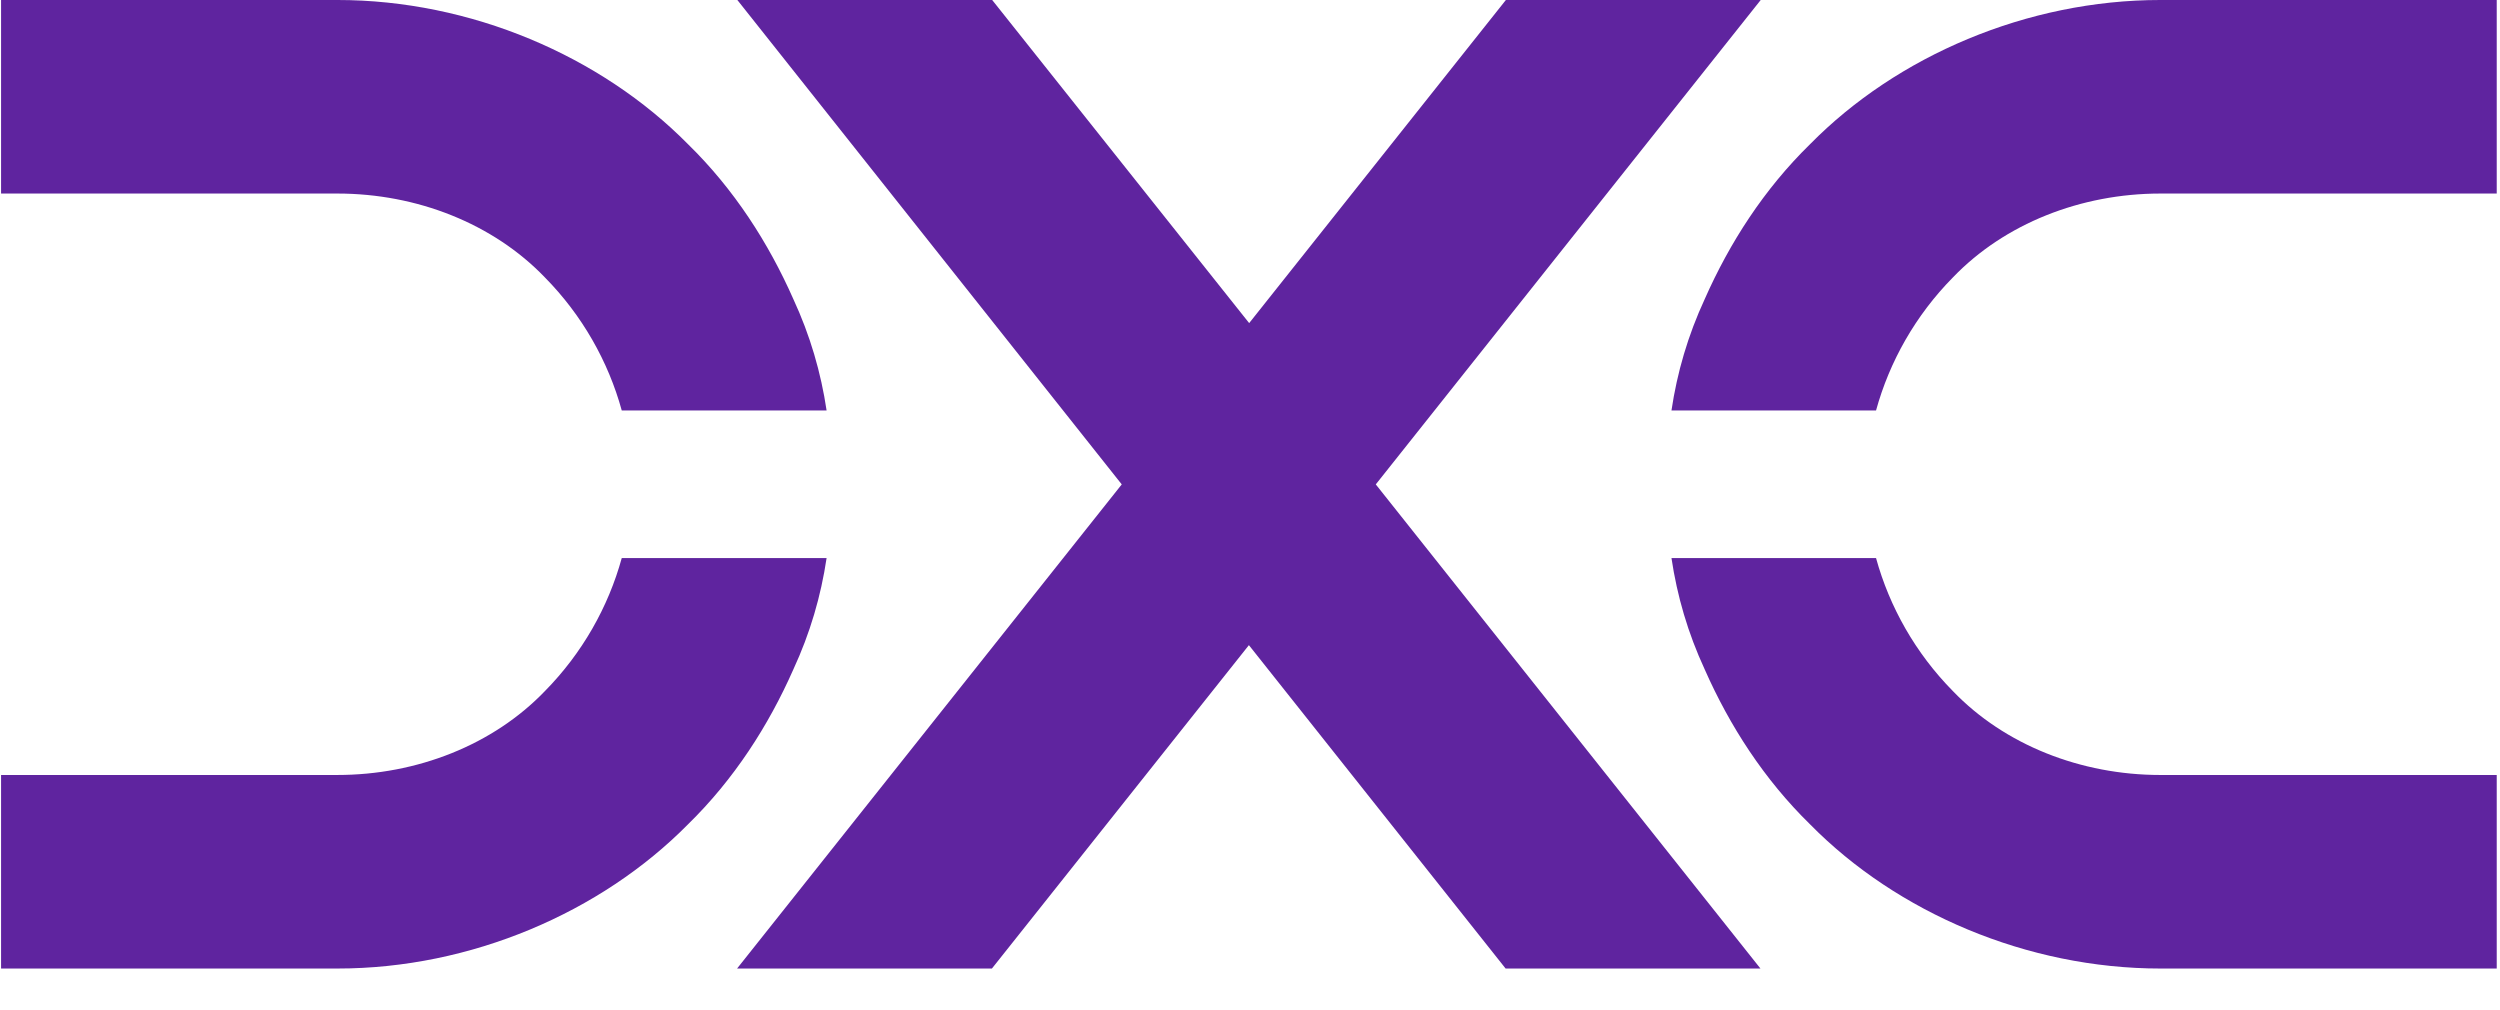 <svg width="198" height="80" version="1.1" viewBox="0 0 198 80" xml:space="preserve" xmlns="http://www.w3.org/2000/svg">
<title>DXC Technology logo</title>
<style type="text/css">
	.st0{fill:#5F249F;}
</style>
<g id="vlpa" transform="matrix(2.129 0 0 2.129 -.49 -.852)">
		<path class="st0" d="m30.98 21.16c-0.21 1.41-0.61 2.79-1.24 4.15-0.92 2.08-2.2 4.08-3.92 5.76-3.24 3.28-8.08 5.36-13.03 5.36h-12.52v-7.2h12.51c2.96 0 5.8-1.12 7.72-3.12 1.39-1.41 2.36-3.13 2.86-4.95zm0-5.49c-0.21-1.41-0.61-2.79-1.24-4.15-0.92-2.08-2.2-4.08-3.92-5.76-3.24-3.28-8.08-5.36-13.04-5.36h-12.51v7.2h12.51c2.96 0 5.8 1.12 7.72 3.12 1.39 1.41 2.36 3.13 2.86 4.95zm15.71 8.73-9.56 12.03h-9.48l14.31-18.01-14.3-18.02h9.48l9.56 12.02 9.55-12.02h9.48l-14.32 18.02 14.31 18.01h-9.48zm23.33-3.24c0.5 1.82 1.47 3.54 2.86 4.95 1.92 2 4.76 3.12 7.72 3.12h12.51v7.2h-12.51c-4.96 0-9.8-2.08-13.03-5.36-1.72-1.68-3-3.68-3.92-5.76-0.63-1.36-1.03-2.74-1.24-4.15zm0-5.49c0.5-1.82 1.47-3.54 2.86-4.95 1.92-2 4.76-3.12 7.72-3.12h12.51v-7.2h-12.51c-4.96 0-9.8 2.08-13.03 5.36-1.72 1.68-3 3.68-3.92 5.76-0.63 1.36-1.03 2.74-1.24 4.15z"/>
</g>
</svg>
